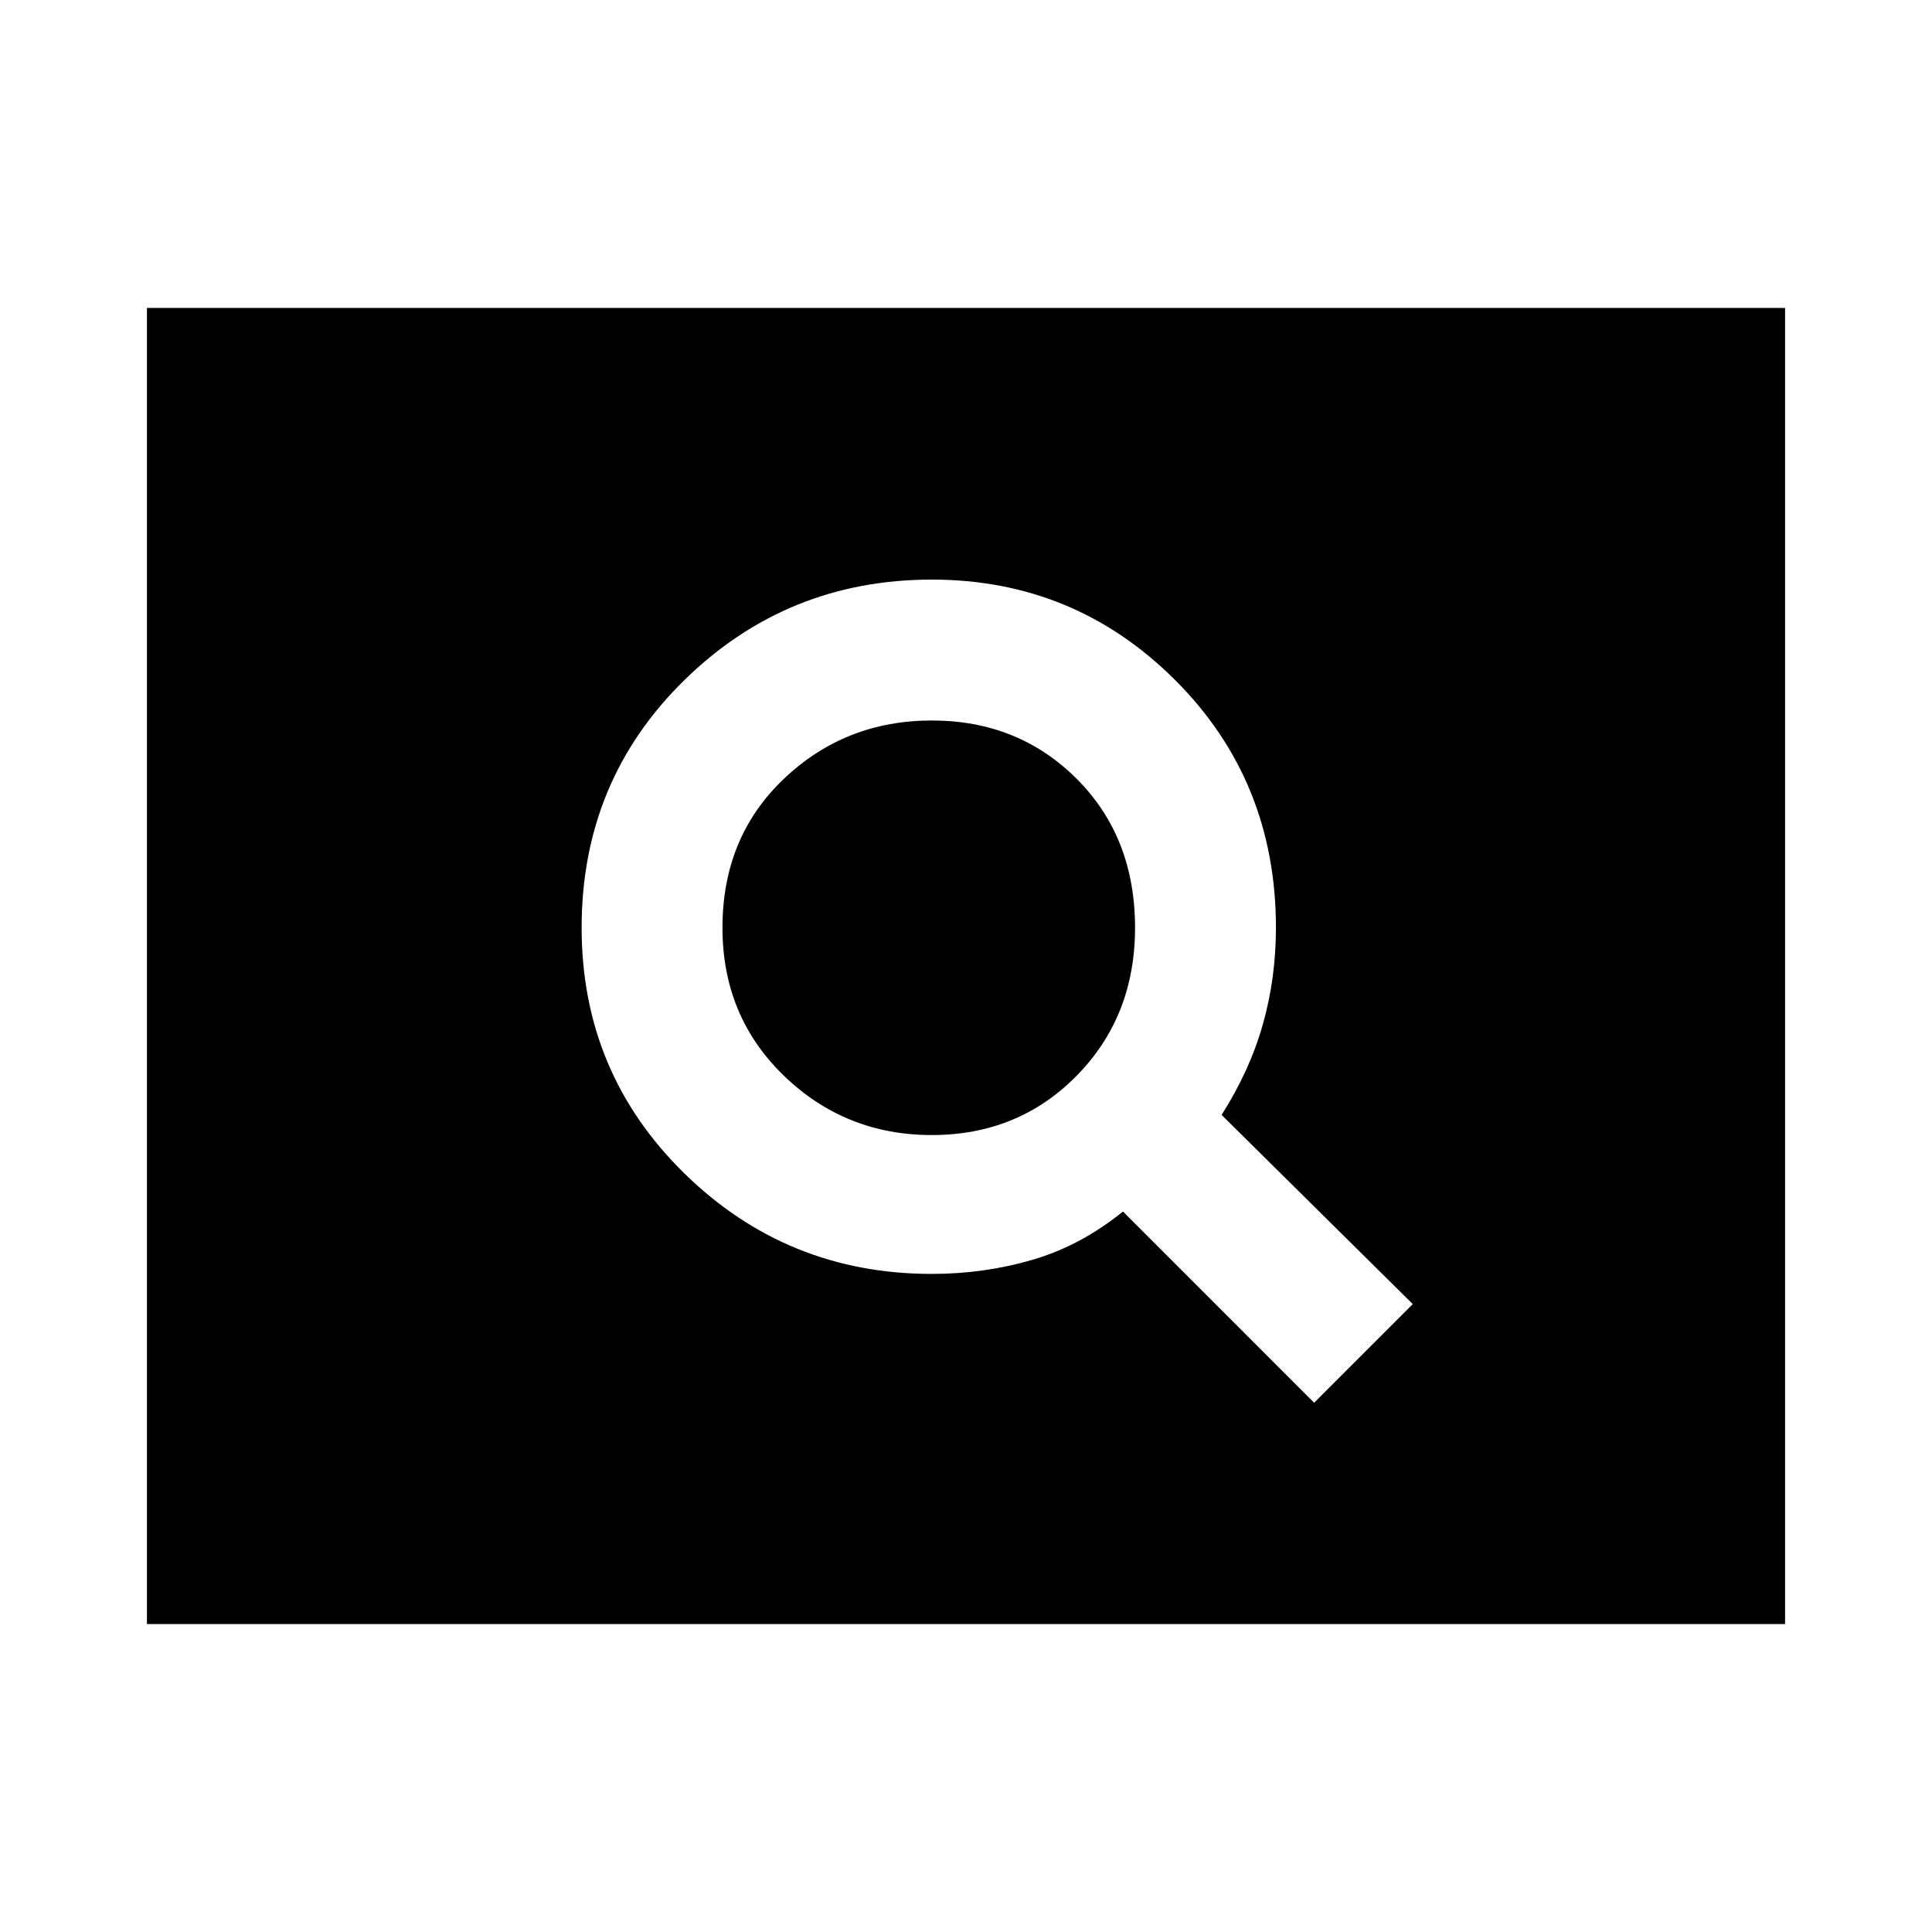 <svg xmlns="http://www.w3.org/2000/svg" height="40" width="40"><path d="M27.208 29.042 29.25 27l-3.958-3.917q.583-.916.854-1.875.271-.958.271-2 0-3.041-2.084-5.125Q22.25 12 19.292 12q-3 0-5.125 2.083-2.125 2.084-2.125 5.125 0 3 2.125 5.084 2.125 2.083 5.125 2.083 1.083 0 2.083-.292 1-.291 1.875-1ZM19.292 23.5q-1.792 0-3.063-1.229-1.271-1.229-1.271-3.063 0-1.875 1.271-3.083 1.271-1.208 3.063-1.208 1.791 0 3 1.208 1.208 1.208 1.208 3.083 0 1.834-1.208 3.063-1.209 1.229-3 1.229ZM3.042 33.625V6.375h33.916v27.25Z"/></svg>